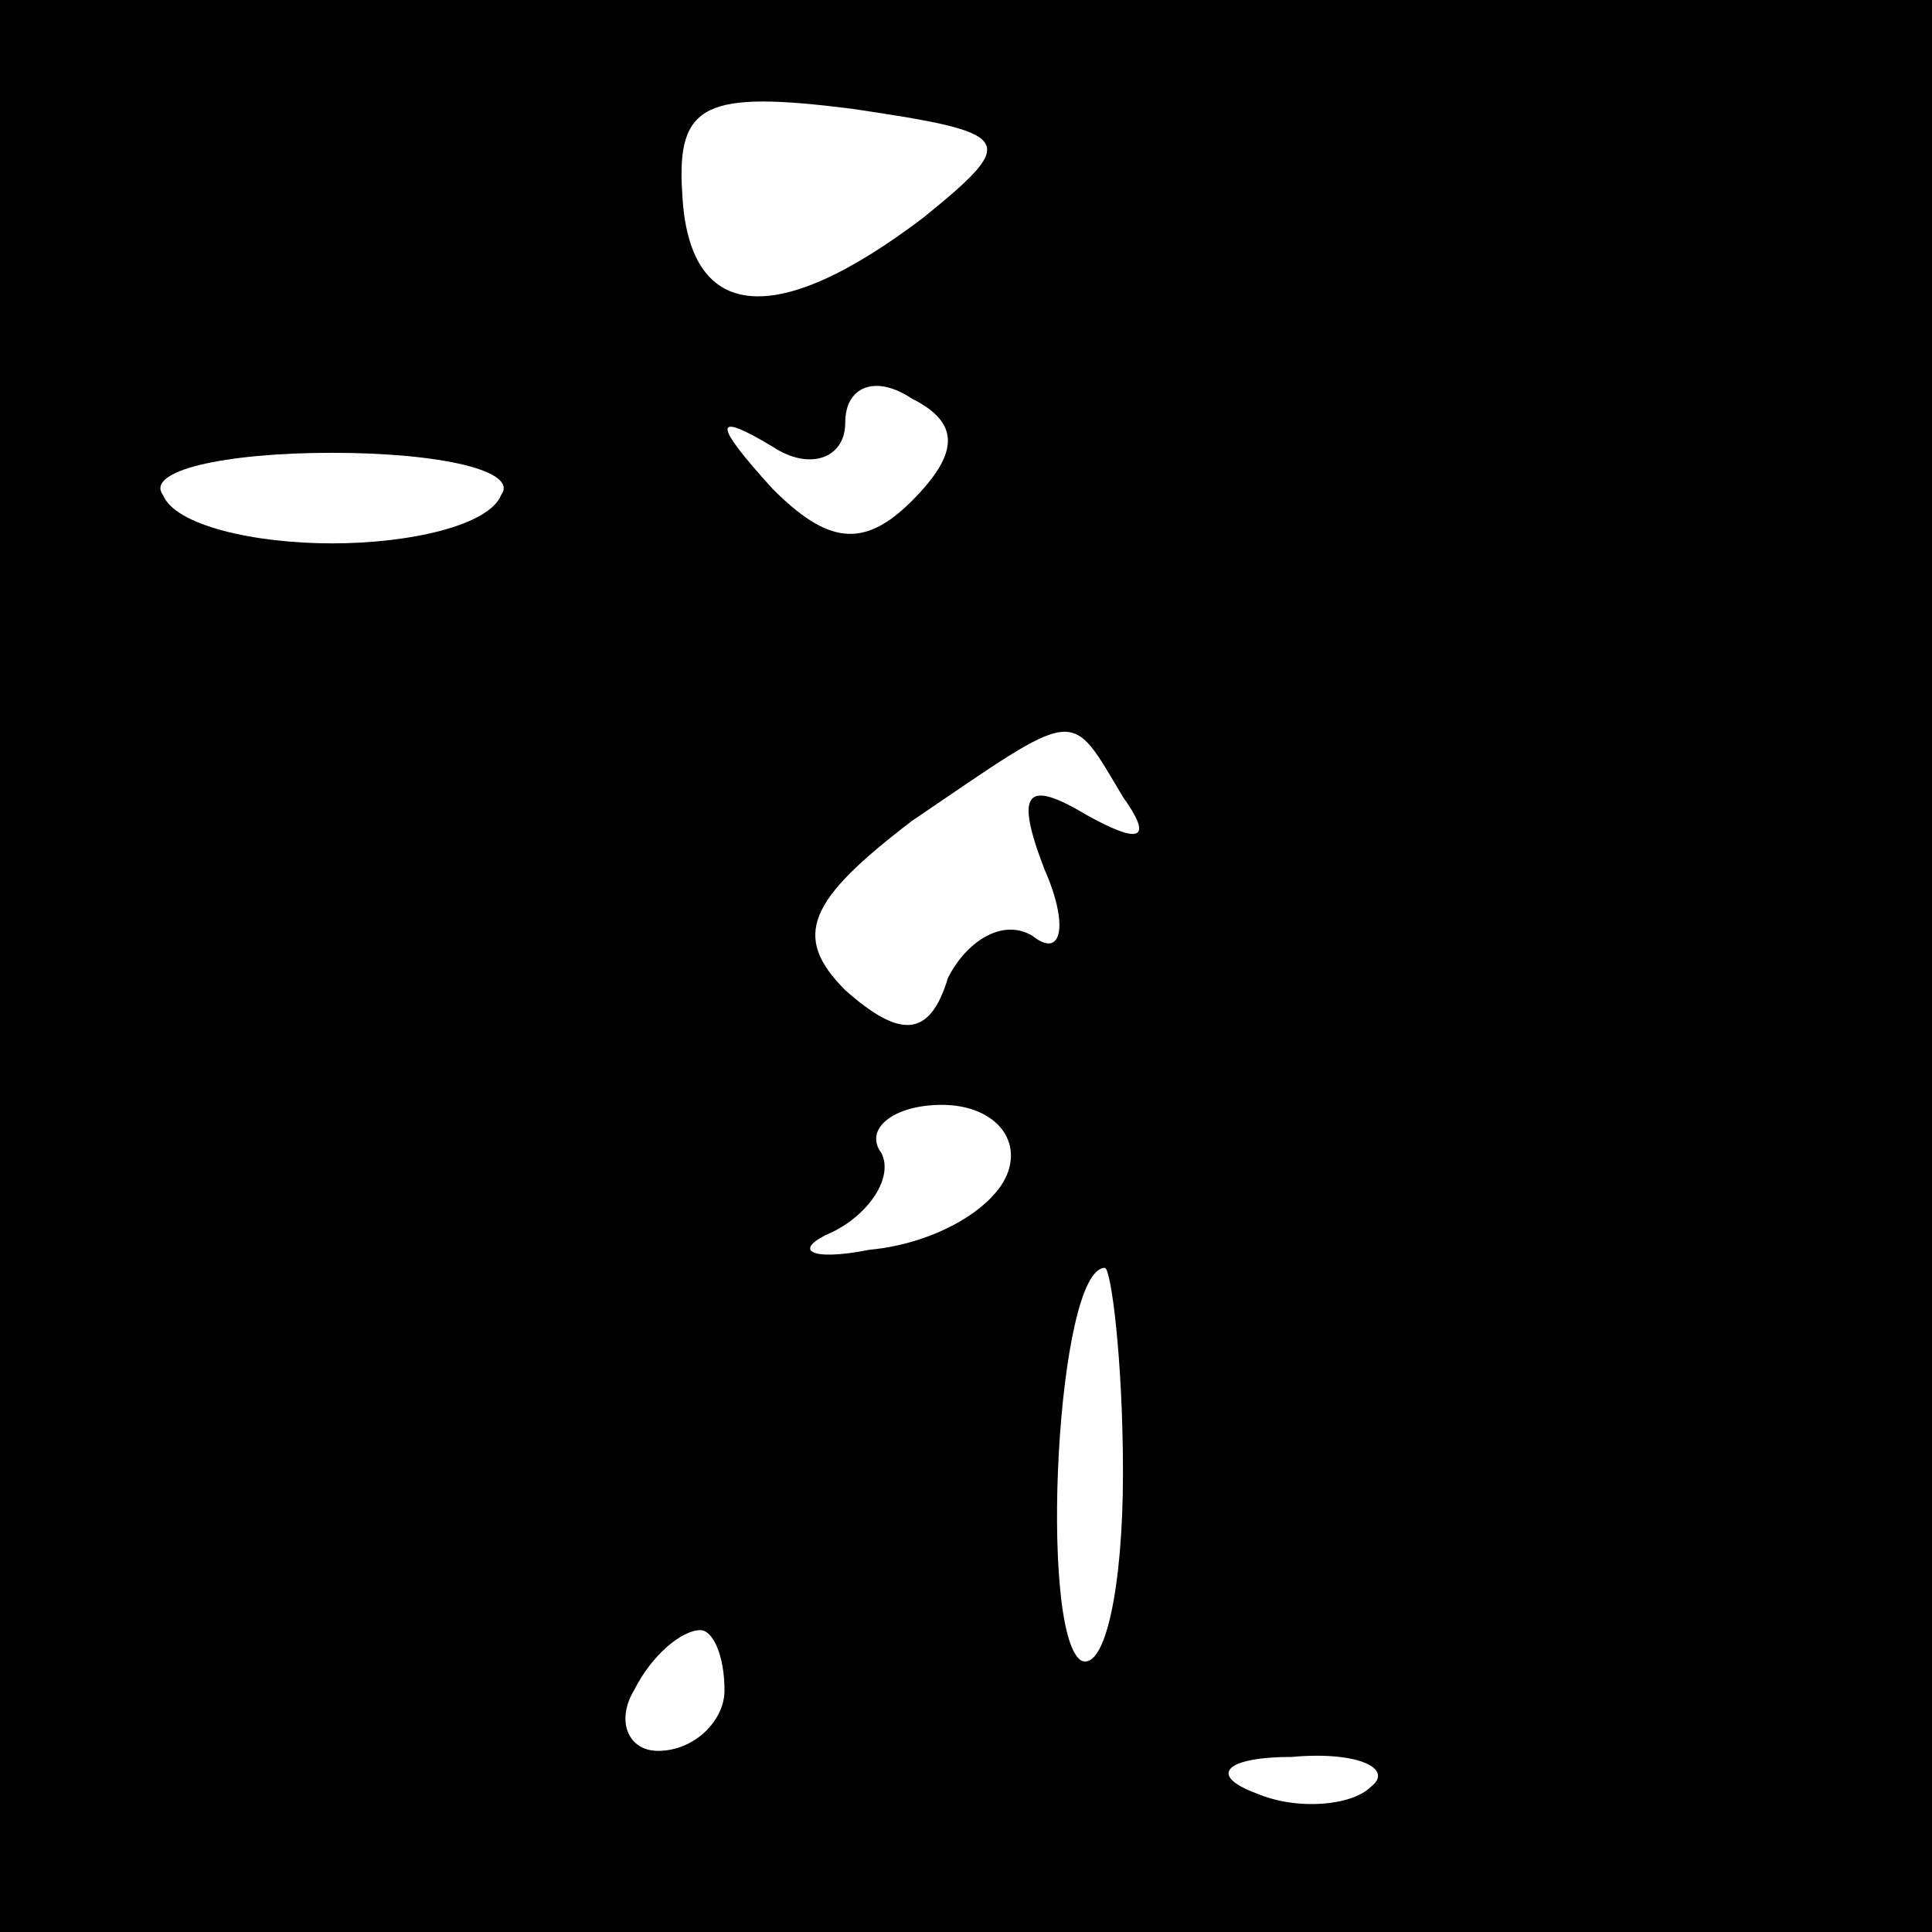 <?xml version="1.0" standalone="no"?>
<!DOCTYPE svg PUBLIC "-//W3C//DTD SVG 20010904//EN"
 "http://www.w3.org/TR/2001/REC-SVG-20010904/DTD/svg10.dtd">
<svg version="1.0" xmlns="http://www.w3.org/2000/svg"
 width="32pt" height="32pt" viewBox="0 0 32 32"
 preserveAspectRatio="xMidYMid meet">
<rect x="0" y="0" width="32" height="32" fill="#808080" stroke="none"/>
<g transform="translate(0,32) scale(0.1,-0.1)"
fill="#000000" stroke="none">
<path fill="#000000" stroke="none" d="M0 160 l0 -160 160 0 160 0 0 160 0
160 -160 0 -160 0 0 -160z"/>
<path fill="#ffffff" stroke="none" d="M153 284 c-25 -19 -39 -17 -40 4 -1 15
4 17 28 14 27 -4 28 -5 12 -18z"/>
<path fill="#ffffff" stroke="none" d="M151 237 c-8 -8 -14 -7 -23 2 -10 11
-10 13 0 7 6 -4 12 -2 12 4 0 6 5 8 11 4 8 -4 8 -9 0 -17z"/>
<path fill="#ffffff" stroke="none" d="M83 238 c-2 -5 -15 -8 -28 -8 -13 0
-26 3 -28 8 -3 4 10 7 28 7 18 0 31 -3 28 -7z"/>
<path fill="#ffffff" stroke="none" d="M186 188 c5 -7 3 -8 -6 -3 -10 6 -12 4
-7 -9 4 -9 3 -15 -2 -11 -5 3 -11 -1 -14 -7 -3 -10 -8 -10 -17 -2 -9 9 -6 15
11 28 28 19 26 19 35 4z"/>
<path fill="#ffffff" stroke="none" d="M167 126 c-2 -6 -12 -12 -23 -13 -10
-2 -13 0 -6 3 6 3 10 9 8 13 -3 4 2 8 10 8 8 0 13 -5 11 -11z"/>
<path fill="#ffffff" stroke="none" d="M186 76 c0 -19 -3 -33 -7 -31 -7 5 -4
65 4 65 1 0 3 -15 3 -34z"/>
<path fill="#ffffff" stroke="none" d="M120 40 c0 -5 -5 -10 -11 -10 -5 0 -7
5 -4 10 3 6 8 10 11 10 2 0 4 -4 4 -10z"/>
<path fill="#ffffff" stroke="none" d="M227 24 c-3 -3 -12 -4 -19 -1 -8 3 -5
6 6 6 11 1 17 -2 13 -5z"/>
</g>
</svg>
